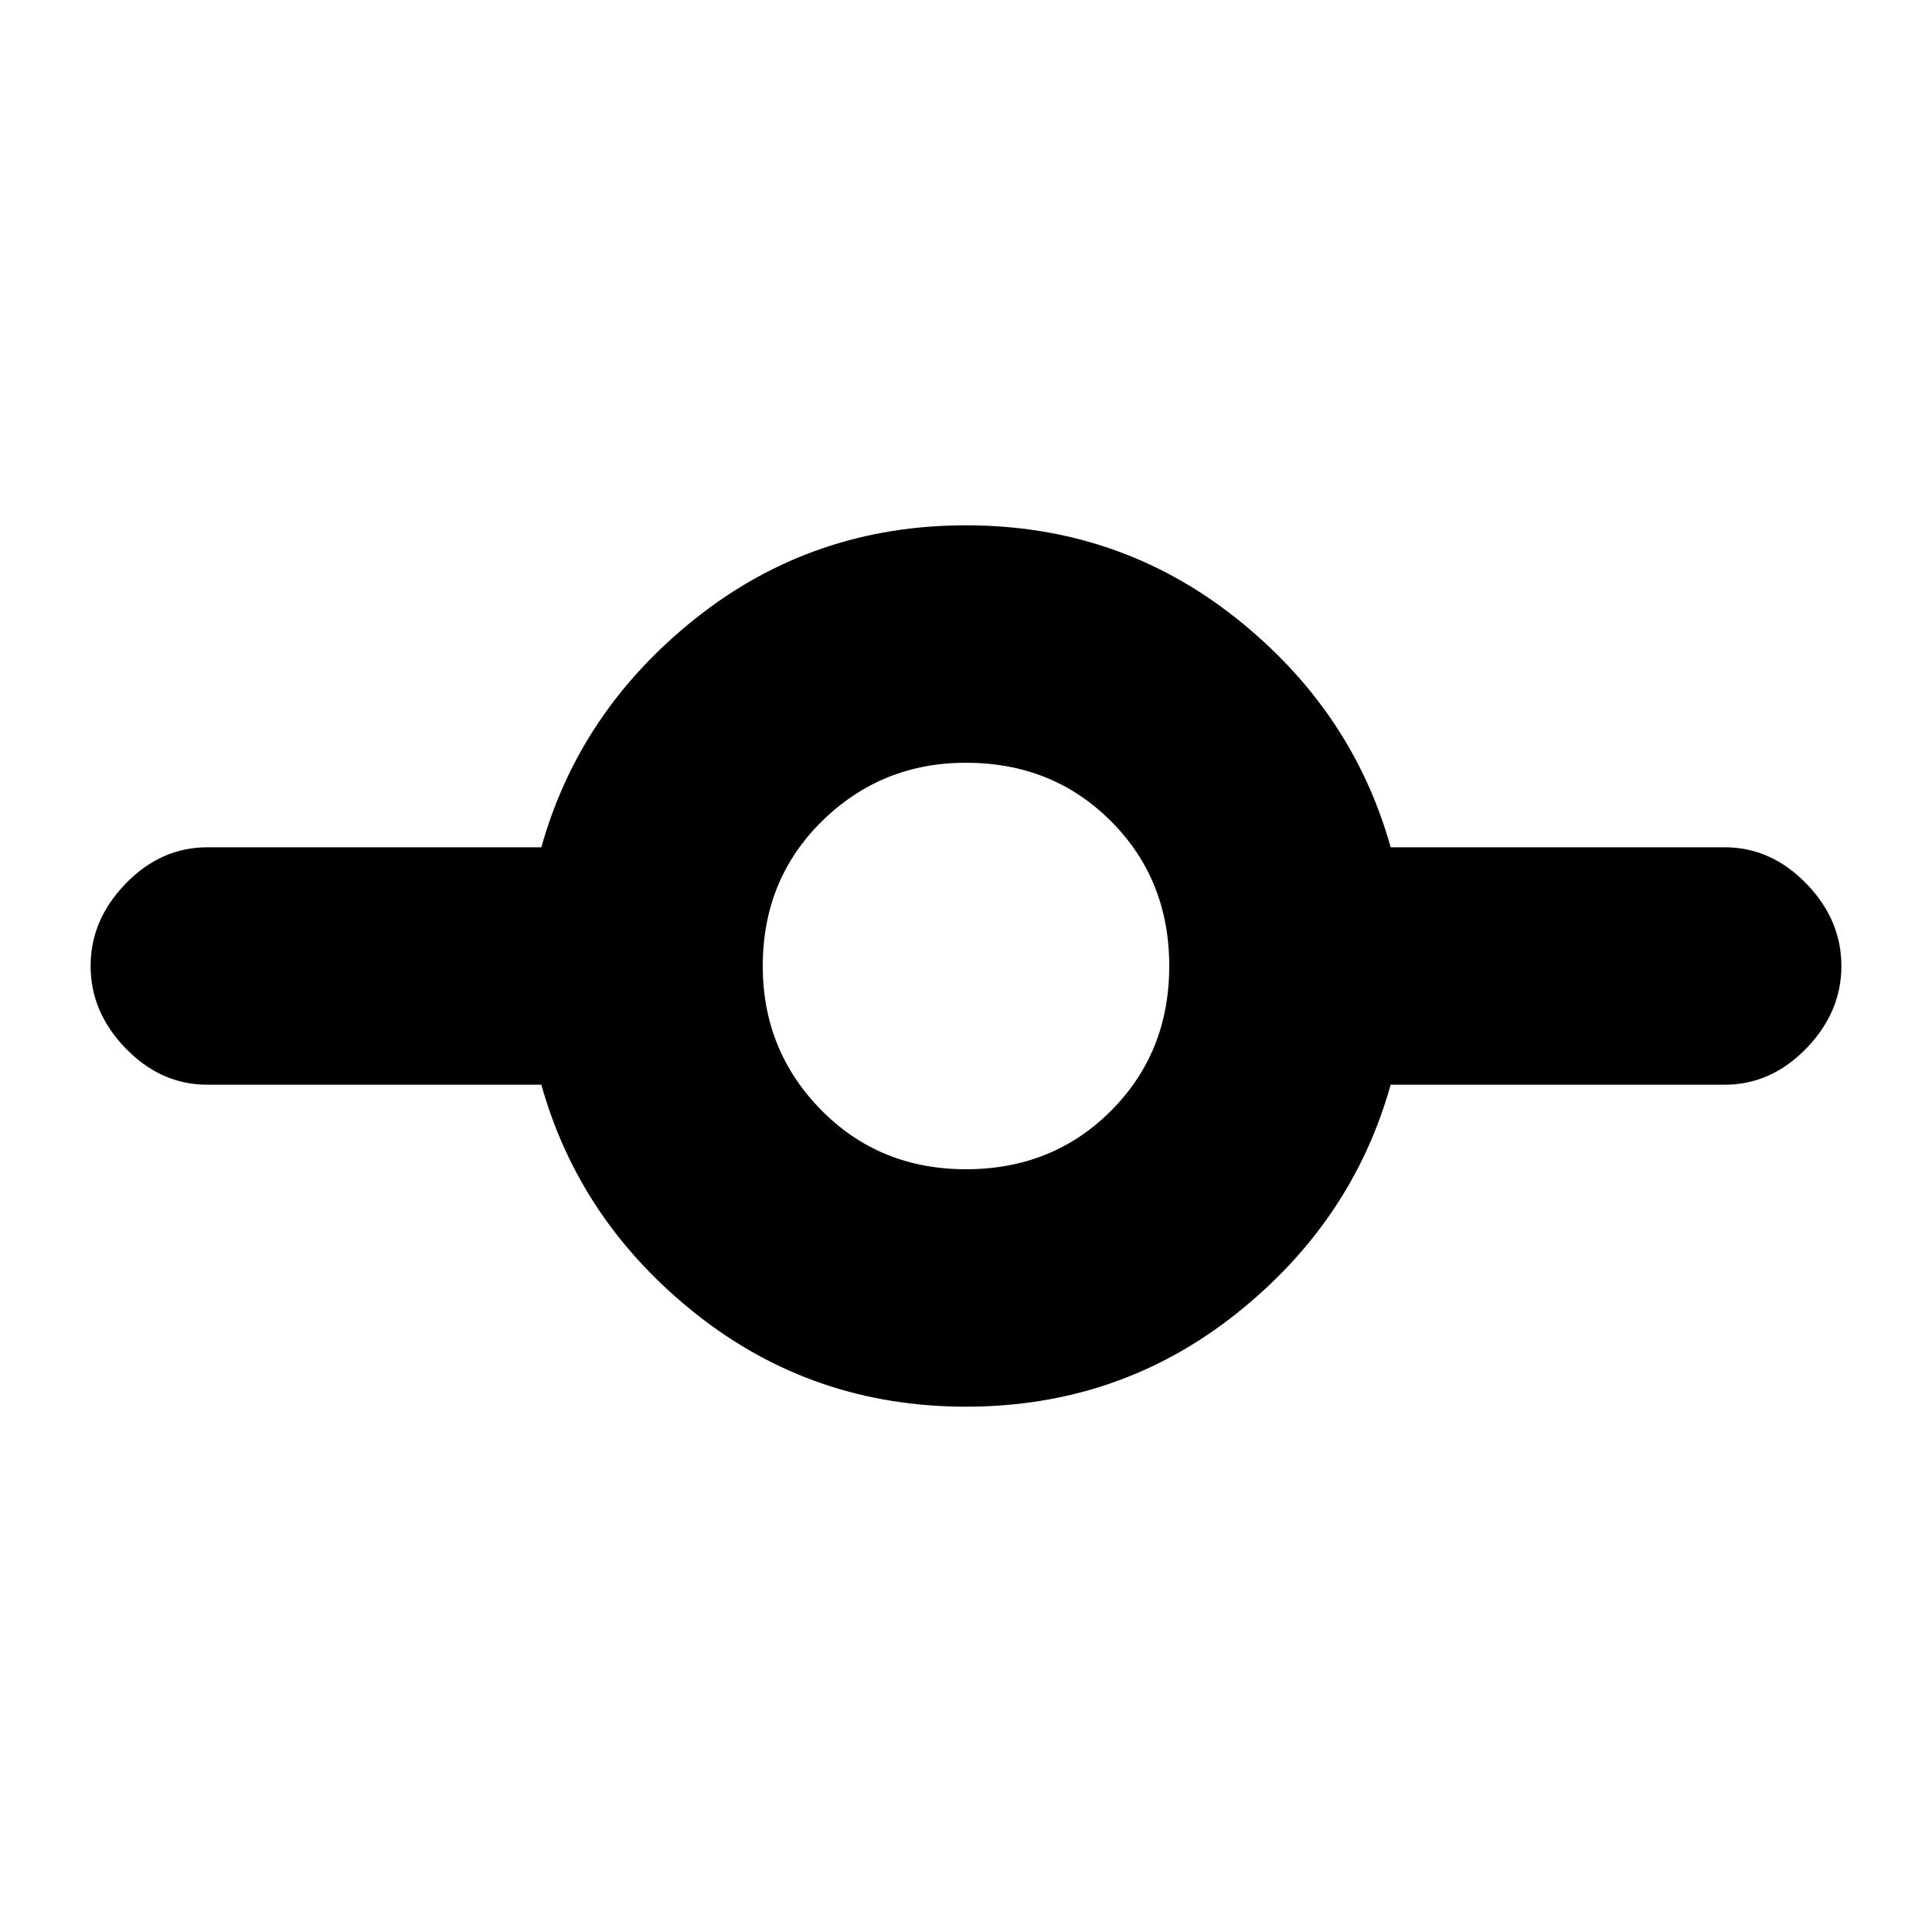 <svg xmlns="http://www.w3.org/2000/svg" height="20" width="20"><path d="M10 14.562q-1.583 0-2.792-.958Q6 12.646 5.604 11.229H2.146q-.479 0-.844-.375Q.938 10.479.938 10t.364-.854q.365-.375.844-.375h3.458Q6 7.354 7.208 6.396 8.417 5.438 10 5.438q1.583 0 2.792.958 1.208.958 1.604 2.375h3.458q.479 0 .844.375.364.375.364.854t-.364.854q-.365.375-.844.375h-3.458q-.396 1.417-1.604 2.375-1.209.958-2.792.958Zm0-2.458q.896 0 1.5-.604t.604-1.5q0-.896-.604-1.5T10 7.896q-.875 0-1.49.604-.614.604-.614 1.5 0 .875.604 1.49.604.614 1.5.614Z"/></svg>